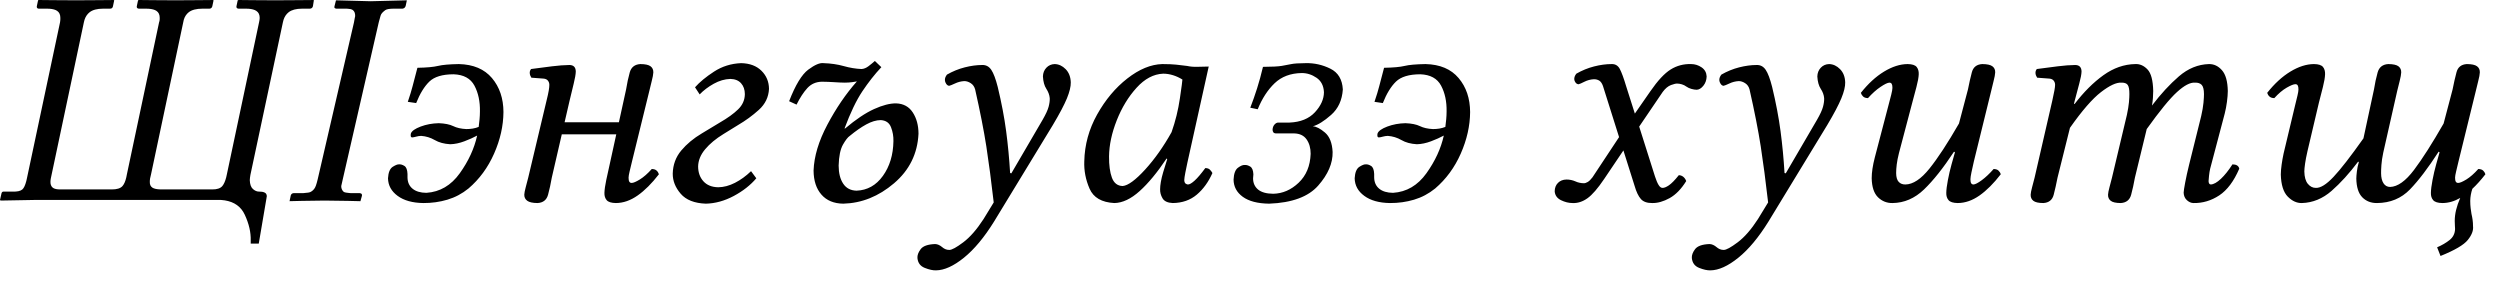 <?xml version="1.0" encoding="UTF-8"?>
<svg width="105px" height="12px" viewBox="0 0 105 12" version="1.1" xmlns="http://www.w3.org/2000/svg" xmlns:xlink="http://www.w3.org/1999/xlink">
    <title>kbd-tagline</title>
    <g id="Page-1" stroke="none" stroke-width="1" fill="none" fill-rule="evenodd">
        <path d="M1.734,0.001 C1.833,0.002 1.997,0.004 2.226,0.006 C2.592,0.009 2.916,0.011 3.198,0.012 C3.457,0.012 3.774,0.01 4.15,0.006 C4.432,0.004 4.619,0.002 4.711,0.001 L4.771,-2.93098879e-14 L4.797,0.013 L4.745,0.26 C4.735,0.31 4.711,0.343 4.672,0.356 L4.628,0.364 L4.329,0.364 C4.078,0.365 3.89,0.415 3.765,0.513 C3.665,0.592 3.593,0.698 3.55,0.831 L3.523,0.936 L2.171,7.319 C2.158,7.377 2.146,7.433 2.136,7.485 C2.125,7.537 2.12,7.585 2.119,7.631 C2.116,7.735 2.144,7.816 2.203,7.871 C2.251,7.916 2.328,7.943 2.436,7.952 L2.522,7.956 L4.68,7.956 C4.906,7.959 5.061,7.911 5.146,7.813 C5.214,7.734 5.267,7.613 5.304,7.45 L5.33,7.319 L6.682,0.936 C6.694,0.903 6.702,0.871 6.705,0.84 C6.707,0.809 6.708,0.78 6.708,0.754 C6.709,0.618 6.664,0.519 6.571,0.457 C6.497,0.407 6.387,0.377 6.24,0.367 L6.123,0.364 L5.837,0.364 C5.804,0.364 5.779,0.354 5.762,0.336 C5.751,0.324 5.745,0.309 5.744,0.29 L5.746,0.26 L5.798,0.013 L5.837,-2.93098879e-14 L5.942,0.001 C6.038,0.002 6.197,0.004 6.419,0.006 C6.773,0.009 7.091,0.011 7.371,0.012 C7.63,0.012 7.947,0.01 8.323,0.006 C8.605,0.004 8.792,0.002 8.884,0.001 L8.944,-2.93098879e-14 L8.97,0.013 L8.918,0.26 C8.911,0.293 8.896,0.318 8.874,0.336 L8.839,0.357 L8.839,0.357 L8.801,0.364 L8.502,0.364 C8.245,0.365 8.054,0.415 7.928,0.513 C7.828,0.592 7.758,0.698 7.719,0.831 L7.696,0.936 L6.344,7.319 C6.307,7.447 6.29,7.555 6.292,7.644 C6.289,7.754 6.327,7.833 6.404,7.883 C6.466,7.922 6.562,7.946 6.694,7.953 L6.799,7.956 L8.905,7.956 C9.112,7.959 9.257,7.911 9.339,7.813 C9.404,7.734 9.458,7.613 9.5,7.45 L9.529,7.319 L10.881,0.936 C10.896,0.869 10.905,0.808 10.907,0.754 C10.908,0.618 10.861,0.519 10.765,0.457 C10.689,0.407 10.58,0.377 10.436,0.367 L10.322,0.364 L10.023,0.364 C9.99,0.364 9.965,0.354 9.948,0.336 C9.937,0.324 9.931,0.309 9.93,0.29 L9.932,0.26 L9.984,0.013 L10.023,-2.93098879e-14 L10.128,0.001 C10.224,0.002 10.383,0.004 10.605,0.006 C10.959,0.009 11.277,0.011 11.557,0.012 C11.817,0.012 12.141,0.01 12.529,0.006 C12.819,0.004 13.012,0.002 13.107,0.001 L13.169,-2.93098879e-14 L13.182,0.013 L13.143,0.26 C13.136,0.293 13.121,0.318 13.097,0.336 L13.059,0.357 L13.059,0.357 L13.013,0.364 L12.688,0.364 C12.437,0.365 12.249,0.415 12.124,0.513 C12.024,0.592 11.952,0.698 11.909,0.831 L11.882,0.936 L10.517,7.345 C10.51,7.39 10.504,7.43 10.499,7.465 C10.494,7.5 10.491,7.534 10.491,7.566 C10.497,7.739 10.54,7.864 10.622,7.938 C10.705,8.012 10.791,8.049 10.881,8.047 C10.974,8.045 11.051,8.058 11.112,8.086 C11.172,8.114 11.204,8.165 11.206,8.242 C11.205,8.255 11.203,8.268 11.199,8.281 L11.195,8.3 L11.195,8.3 L11.193,8.32 L10.868,10.231 L10.53,10.231 L10.53,10.101 C10.54,9.763 10.458,9.402 10.281,9.02 C10.125,8.681 9.844,8.479 9.439,8.415 L9.282,8.398 L1.443,8.398 L0.026,8.424 L1.77635684e-15,8.398 L0.065,8.112 C0.074,8.084 0.088,8.066 0.108,8.055 L0.143,8.047 L0.52,8.047 C0.72,8.055 0.859,8.025 0.938,7.957 C1.003,7.901 1.058,7.783 1.105,7.603 L1.131,7.488 L2.522,0.936 C2.533,0.869 2.537,0.808 2.535,0.754 C2.536,0.618 2.491,0.519 2.4,0.457 C2.327,0.407 2.219,0.377 2.077,0.367 L1.963,0.364 L1.625,0.364 C1.598,0.364 1.577,0.354 1.562,0.336 C1.551,0.324 1.546,0.309 1.545,0.29 L1.547,0.26 L1.599,0.013 L1.625,-2.93098879e-14 L1.734,0.001 Z M19.273,2.691 C19.88,2.705 20.343,2.901 20.663,3.279 C20.982,3.657 21.143,4.133 21.145,4.706 C21.141,5.285 21.01,5.867 20.752,6.451 C20.494,7.036 20.136,7.524 19.676,7.917 C19.409,8.134 19.113,8.291 18.79,8.387 C18.467,8.483 18.13,8.53 17.778,8.528 C17.324,8.521 16.965,8.421 16.701,8.227 C16.437,8.034 16.302,7.787 16.296,7.488 C16.31,7.242 16.377,7.081 16.496,7.005 C16.616,6.93 16.705,6.896 16.764,6.903 C16.83,6.897 16.903,6.919 16.984,6.968 C17.064,7.017 17.108,7.13 17.115,7.306 L17.115,7.306 L17.115,7.449 C17.117,7.652 17.188,7.811 17.327,7.925 C17.465,8.039 17.659,8.097 17.908,8.099 C18.477,8.062 18.945,7.788 19.311,7.277 C19.677,6.765 19.92,6.238 20.04,5.694 C19.886,5.777 19.707,5.858 19.504,5.934 C19.301,6.011 19.103,6.053 18.909,6.058 C18.652,6.043 18.435,5.985 18.259,5.882 C18.083,5.78 17.893,5.722 17.687,5.707 C17.615,5.71 17.545,5.72 17.479,5.739 C17.413,5.758 17.357,5.769 17.31,5.772 C17.273,5.768 17.253,5.746 17.25,5.707 C17.247,5.667 17.25,5.633 17.258,5.603 C17.297,5.5 17.434,5.404 17.668,5.315 C17.902,5.227 18.155,5.18 18.428,5.174 C18.686,5.184 18.889,5.225 19.036,5.297 C19.183,5.369 19.366,5.411 19.585,5.421 C19.677,5.421 19.767,5.414 19.855,5.4 C19.943,5.385 20.027,5.362 20.105,5.33 C20.119,5.226 20.131,5.119 20.141,5.01 C20.151,4.901 20.157,4.791 20.157,4.68 C20.165,4.262 20.088,3.902 19.927,3.598 C19.765,3.294 19.474,3.135 19.052,3.12 C18.582,3.121 18.242,3.223 18.032,3.427 C17.822,3.631 17.637,3.932 17.479,4.329 L17.479,4.329 L17.128,4.277 C17.218,4.012 17.285,3.791 17.33,3.616 C17.374,3.44 17.441,3.184 17.531,2.847 C17.919,2.84 18.206,2.814 18.393,2.769 C18.579,2.723 18.872,2.698 19.273,2.691 Z M17.088,0.013 L17.036,0.26 C17.03,0.275 17.019,0.294 17,0.317 C16.988,0.332 16.97,0.344 16.946,0.353 L16.906,0.364 L16.516,0.364 C16.345,0.366 16.232,0.388 16.178,0.429 C16.126,0.467 16.084,0.505 16.051,0.541 C16.019,0.578 15.996,0.618 15.983,0.663 C15.97,0.714 15.957,0.762 15.944,0.806 L15.924,0.875 L15.924,0.875 L15.905,0.949 L14.397,7.527 C14.384,7.579 14.374,7.628 14.364,7.675 C14.355,7.722 14.344,7.768 14.332,7.813 C14.33,7.904 14.36,7.982 14.423,8.047 C14.442,8.066 14.478,8.08 14.53,8.089 C14.565,8.095 14.607,8.101 14.656,8.105 L14.735,8.112 L15.112,8.112 C15.155,8.119 15.182,8.131 15.191,8.149 L15.201,8.18 L15.201,8.18 L15.203,8.216 L15.138,8.45 C15.112,8.449 14.936,8.445 14.608,8.437 C14.28,8.429 13.954,8.425 13.63,8.424 C13.318,8.425 13.002,8.429 12.681,8.437 C12.406,8.444 12.239,8.448 12.181,8.449 L12.161,8.45 L12.213,8.203 C12.227,8.165 12.247,8.14 12.273,8.128 L12.31,8.115 L12.31,8.115 L12.343,8.112 L12.733,8.112 C12.823,8.106 12.896,8.098 12.951,8.089 C13.005,8.08 13.045,8.066 13.071,8.047 C13.122,8.015 13.163,7.978 13.193,7.938 C13.223,7.898 13.247,7.852 13.266,7.8 C13.279,7.767 13.292,7.726 13.305,7.678 L13.324,7.604 L13.324,7.604 L13.344,7.527 L14.865,0.949 C14.878,0.878 14.888,0.821 14.896,0.778 C14.904,0.735 14.911,0.701 14.917,0.676 C14.919,0.561 14.889,0.479 14.826,0.429 C14.807,0.409 14.773,0.394 14.724,0.382 C14.69,0.374 14.648,0.369 14.597,0.366 L14.514,0.364 L14.124,0.364 C14.075,0.356 14.048,0.337 14.043,0.307 L14.046,0.273 L14.111,0.013 L15.567,0.052 L17.088,0.013 Z M22.185,7.462 C22.151,7.597 22.116,7.733 22.079,7.868 C22.043,8.003 22.023,8.105 22.02,8.174 C22.018,8.284 22.059,8.37 22.144,8.432 C22.229,8.495 22.374,8.527 22.578,8.528 C22.812,8.514 22.958,8.398 23.018,8.18 C23.078,7.962 23.13,7.722 23.175,7.462 L23.595,5.643 L25.883,5.643 L25.607,6.903 C25.559,7.114 25.511,7.332 25.463,7.559 C25.415,7.786 25.39,7.966 25.386,8.099 C25.382,8.225 25.413,8.327 25.48,8.406 C25.547,8.485 25.676,8.525 25.867,8.528 C26.178,8.526 26.482,8.42 26.78,8.211 C27.078,8.002 27.376,7.705 27.674,7.319 C27.656,7.259 27.624,7.207 27.578,7.165 C27.532,7.122 27.465,7.1 27.375,7.098 C27.2,7.293 27.033,7.439 26.874,7.537 C26.716,7.634 26.601,7.683 26.53,7.683 C26.485,7.683 26.452,7.666 26.431,7.631 C26.41,7.596 26.4,7.539 26.4,7.462 C26.401,7.404 26.415,7.319 26.442,7.207 C26.469,7.095 26.503,6.955 26.543,6.786 L27.271,3.822 C27.298,3.697 27.332,3.558 27.373,3.403 C27.413,3.249 27.436,3.128 27.44,3.042 C27.443,2.931 27.404,2.845 27.323,2.784 C27.242,2.723 27.099,2.692 26.894,2.691 C26.66,2.705 26.512,2.821 26.45,3.039 C26.389,3.258 26.337,3.497 26.296,3.757 L25.994,5.135 L23.713,5.135 L23.921,4.235 C23.981,3.977 24.039,3.737 24.095,3.514 C24.15,3.291 24.18,3.121 24.183,3.004 C24.18,2.824 24.092,2.732 23.917,2.73 C23.706,2.732 23.462,2.751 23.184,2.785 C22.906,2.82 22.613,2.858 22.305,2.899 C22.263,2.952 22.244,3.011 22.25,3.076 C22.255,3.141 22.278,3.203 22.318,3.263 L22.838,3.302 C22.916,3.31 22.974,3.339 23.013,3.388 C23.052,3.437 23.072,3.495 23.072,3.562 C23.073,3.619 23.065,3.698 23.048,3.801 C23.031,3.904 23,4.046 22.955,4.225 L22.185,7.462 Z M29.386,3.965 C29.548,3.796 29.745,3.647 29.976,3.518 C30.208,3.389 30.44,3.322 30.673,3.315 C30.869,3.319 31.02,3.379 31.125,3.497 C31.23,3.615 31.283,3.766 31.284,3.952 C31.281,4.199 31.187,4.413 31.001,4.593 C30.816,4.774 30.559,4.959 30.231,5.148 L29.477,5.603 C29.131,5.808 28.842,6.048 28.613,6.321 C28.383,6.595 28.264,6.919 28.255,7.293 C28.253,7.596 28.365,7.877 28.59,8.138 C28.815,8.398 29.167,8.537 29.646,8.554 C30.041,8.545 30.431,8.437 30.818,8.231 C31.204,8.024 31.52,7.777 31.765,7.488 L31.544,7.189 C31.333,7.393 31.108,7.556 30.87,7.678 C30.631,7.8 30.397,7.862 30.166,7.865 C29.898,7.86 29.69,7.776 29.544,7.615 C29.397,7.453 29.323,7.246 29.321,6.994 C29.326,6.74 29.424,6.498 29.616,6.269 C29.808,6.039 30.065,5.826 30.387,5.629 L30.998,5.252 C31.314,5.067 31.605,4.855 31.873,4.613 C32.14,4.372 32.281,4.078 32.298,3.731 C32.294,3.43 32.189,3.177 31.981,2.972 C31.774,2.767 31.49,2.66 31.128,2.652 C30.707,2.669 30.327,2.788 29.989,3.008 C29.651,3.228 29.385,3.447 29.191,3.666 L29.386,3.965 Z M44.297,2.691 C44.467,2.695 44.621,2.766 44.757,2.904 C44.893,3.042 44.965,3.227 44.973,3.458 C44.977,3.632 44.923,3.856 44.811,4.131 C44.698,4.405 44.501,4.779 44.219,5.252 L41.749,9.308 C41.34,9.968 40.918,10.474 40.484,10.825 C40.05,11.175 39.659,11.352 39.312,11.355 C39.182,11.359 39.025,11.325 38.839,11.251 C38.653,11.178 38.55,11.039 38.532,10.835 C38.524,10.72 38.569,10.597 38.668,10.465 C38.767,10.333 38.969,10.262 39.273,10.25 C39.325,10.251 39.376,10.263 39.427,10.286 C39.478,10.309 39.526,10.341 39.572,10.38 C39.61,10.414 39.653,10.441 39.702,10.463 C39.75,10.485 39.806,10.497 39.871,10.497 C39.977,10.498 40.172,10.391 40.457,10.177 C40.742,9.963 41.025,9.639 41.307,9.204 L41.736,8.502 C41.634,7.611 41.531,6.829 41.427,6.154 C41.322,5.48 41.165,4.681 40.956,3.757 C40.924,3.64 40.863,3.552 40.772,3.494 C40.681,3.435 40.591,3.406 40.501,3.406 C40.363,3.414 40.233,3.447 40.112,3.505 C39.991,3.562 39.908,3.595 39.864,3.604 C39.815,3.6 39.774,3.571 39.739,3.519 C39.705,3.467 39.687,3.417 39.686,3.367 C39.682,3.289 39.712,3.211 39.773,3.133 C40.011,2.997 40.26,2.895 40.519,2.829 C40.778,2.763 41.024,2.73 41.255,2.73 C41.413,2.725 41.539,2.793 41.634,2.933 C41.728,3.073 41.819,3.313 41.905,3.653 C42.064,4.314 42.182,4.932 42.258,5.509 C42.334,6.085 42.39,6.671 42.425,7.267 L42.477,7.28 L43.79,5.031 C43.922,4.802 44.006,4.62 44.042,4.483 C44.078,4.347 44.094,4.226 44.089,4.121 C44.077,3.988 44.029,3.857 43.946,3.73 C43.863,3.603 43.815,3.43 43.803,3.211 C43.807,3.064 43.855,2.942 43.948,2.844 C44.041,2.746 44.157,2.695 44.297,2.691 Z M36.744,2.561 L37.017,2.821 C36.739,3.117 36.473,3.455 36.219,3.835 C35.965,4.215 35.716,4.735 35.47,5.395 L35.47,5.395 L35.496,5.395 C35.945,5.016 36.35,4.744 36.71,4.581 C37.07,4.418 37.38,4.338 37.641,4.342 C37.947,4.353 38.18,4.481 38.338,4.725 C38.497,4.97 38.576,5.267 38.577,5.616 C38.537,6.455 38.194,7.149 37.548,7.699 C36.902,8.249 36.192,8.534 35.418,8.554 C35.025,8.549 34.719,8.423 34.502,8.175 C34.284,7.928 34.173,7.591 34.17,7.163 C34.191,6.569 34.383,5.927 34.749,5.237 C35.114,4.548 35.527,3.941 35.99,3.419 C35.949,3.427 35.884,3.437 35.795,3.45 C35.706,3.463 35.602,3.47 35.483,3.471 C35.345,3.469 35.195,3.463 35.031,3.451 C34.868,3.44 34.698,3.434 34.521,3.432 C34.274,3.436 34.07,3.525 33.91,3.698 C33.75,3.872 33.599,4.104 33.455,4.394 L33.455,4.394 L33.143,4.251 C33.407,3.57 33.675,3.128 33.947,2.925 C34.22,2.722 34.433,2.631 34.586,2.652 C34.895,2.662 35.178,2.703 35.434,2.775 C35.691,2.848 35.941,2.889 36.185,2.899 C36.284,2.893 36.382,2.853 36.479,2.779 C36.576,2.705 36.665,2.632 36.744,2.561 L36.744,2.561 Z M36.991,5.044 C36.803,5.046 36.601,5.106 36.385,5.224 C36.169,5.342 35.938,5.503 35.691,5.707 C35.609,5.761 35.513,5.884 35.403,6.077 C35.294,6.271 35.234,6.563 35.223,6.955 C35.224,7.272 35.288,7.525 35.415,7.715 C35.542,7.906 35.73,8.003 35.977,8.008 C36.428,7.991 36.797,7.784 37.082,7.387 C37.367,6.99 37.515,6.504 37.524,5.928 C37.529,5.726 37.496,5.532 37.423,5.345 C37.351,5.157 37.207,5.057 36.991,5.044 Z M49.206,5.551 C48.868,6.157 48.498,6.68 48.096,7.121 C47.694,7.561 47.38,7.792 47.152,7.813 C46.935,7.807 46.784,7.689 46.7,7.462 C46.616,7.234 46.576,6.935 46.58,6.565 C46.586,6.088 46.694,5.584 46.904,5.053 C47.114,4.521 47.391,4.066 47.734,3.688 C48.077,3.309 48.45,3.111 48.855,3.094 C48.993,3.095 49.13,3.116 49.268,3.159 C49.405,3.202 49.536,3.262 49.661,3.341 C49.662,3.381 49.627,3.645 49.555,4.134 C49.484,4.623 49.367,5.095 49.206,5.551 L49.206,5.551 Z M49.856,2.769 C49.692,2.749 49.539,2.731 49.399,2.715 C49.259,2.7 49.065,2.692 48.816,2.691 C48.338,2.704 47.848,2.905 47.348,3.296 C46.848,3.686 46.426,4.19 46.08,4.808 C45.735,5.425 45.555,6.08 45.54,6.773 C45.524,7.165 45.598,7.548 45.761,7.923 C45.924,8.299 46.271,8.5 46.801,8.528 C47.145,8.522 47.5,8.355 47.865,8.026 C48.231,7.697 48.608,7.24 48.998,6.656 L49.024,6.682 L48.855,7.228 C48.81,7.379 48.777,7.516 48.756,7.639 C48.735,7.762 48.725,7.864 48.725,7.943 C48.72,8.075 48.753,8.204 48.826,8.328 C48.898,8.452 49.042,8.519 49.258,8.528 C49.659,8.522 49.995,8.404 50.265,8.175 C50.536,7.946 50.755,7.644 50.922,7.267 C50.89,7.21 50.853,7.161 50.81,7.121 C50.768,7.081 50.705,7.061 50.623,7.059 C50.447,7.298 50.298,7.473 50.176,7.584 C50.054,7.695 49.96,7.749 49.895,7.748 C49.871,7.75 49.841,7.739 49.802,7.715 C49.764,7.692 49.743,7.642 49.739,7.566 C49.741,7.5 49.756,7.395 49.784,7.251 C49.813,7.107 49.841,6.969 49.869,6.838 L50.766,2.795 C50.608,2.798 50.45,2.802 50.291,2.806 C50.133,2.811 49.988,2.798 49.856,2.769 L49.856,2.769 Z M52.642,7.319 C52.634,7.149 52.588,7.04 52.504,6.992 C52.42,6.944 52.345,6.923 52.278,6.929 C52.202,6.923 52.108,6.961 51.996,7.044 C51.883,7.127 51.822,7.293 51.81,7.54 C51.812,7.838 51.941,8.08 52.197,8.266 C52.453,8.452 52.822,8.548 53.305,8.554 C54.264,8.518 54.95,8.265 55.364,7.795 C55.778,7.325 55.98,6.854 55.97,6.383 C55.951,6.004 55.843,5.732 55.647,5.566 C55.451,5.4 55.281,5.312 55.138,5.304 C55.35,5.25 55.606,5.091 55.905,4.828 C56.205,4.564 56.369,4.207 56.399,3.757 C56.376,3.336 56.201,3.044 55.873,2.883 C55.544,2.721 55.2,2.644 54.839,2.652 C54.553,2.654 54.35,2.667 54.233,2.692 C54.115,2.717 53.982,2.742 53.834,2.767 C53.686,2.792 53.423,2.806 53.045,2.808 C52.968,3.135 52.885,3.436 52.798,3.71 C52.711,3.984 52.616,4.255 52.512,4.524 L52.824,4.589 C53.007,4.139 53.243,3.775 53.533,3.497 C53.823,3.219 54.202,3.076 54.67,3.068 C54.891,3.067 55.099,3.133 55.294,3.266 C55.489,3.399 55.593,3.601 55.606,3.874 C55.603,4.166 55.476,4.446 55.226,4.716 C54.976,4.985 54.621,5.129 54.163,5.148 L53.682,5.148 C53.627,5.15 53.575,5.178 53.526,5.234 C53.478,5.289 53.452,5.36 53.448,5.447 C53.448,5.487 53.458,5.523 53.479,5.554 C53.5,5.585 53.533,5.601 53.578,5.603 L54.358,5.603 C54.592,5.61 54.765,5.694 54.878,5.856 C54.991,6.019 55.048,6.22 55.047,6.461 C55.029,6.969 54.861,7.373 54.543,7.675 C54.226,7.976 53.87,8.13 53.474,8.138 C53.189,8.135 52.976,8.075 52.837,7.959 C52.698,7.842 52.629,7.685 52.629,7.488 C52.63,7.456 52.632,7.428 52.636,7.403 C52.64,7.378 52.642,7.35 52.642,7.319 L52.642,7.319 Z M57.715,7.306 C57.708,7.13 57.664,7.017 57.583,6.968 C57.503,6.919 57.43,6.897 57.364,6.903 C57.305,6.896 57.215,6.93 57.096,7.005 C56.976,7.081 56.91,7.242 56.896,7.488 C56.902,7.787 57.036,8.034 57.301,8.227 C57.565,8.421 57.924,8.521 58.378,8.528 C58.729,8.53 59.067,8.483 59.39,8.387 C59.713,8.291 60.008,8.134 60.276,7.917 C60.735,7.524 61.094,7.036 61.352,6.451 C61.609,5.867 61.741,5.285 61.745,4.706 C61.742,4.133 61.582,3.657 61.262,3.279 C60.943,2.901 60.48,2.705 59.873,2.691 C59.472,2.698 59.178,2.723 58.992,2.769 C58.806,2.814 58.519,2.84 58.131,2.847 C58.041,3.184 57.974,3.44 57.929,3.616 C57.885,3.791 57.818,4.012 57.728,4.277 L58.079,4.329 C58.237,3.932 58.421,3.631 58.631,3.427 C58.842,3.223 59.182,3.121 59.652,3.12 C60.073,3.135 60.365,3.294 60.526,3.598 C60.688,3.902 60.764,4.262 60.757,4.68 C60.756,4.791 60.751,4.901 60.741,5.01 C60.73,5.119 60.718,5.226 60.705,5.33 C60.626,5.362 60.543,5.385 60.455,5.4 C60.366,5.414 60.276,5.421 60.185,5.421 C59.966,5.411 59.783,5.369 59.636,5.297 C59.488,5.225 59.286,5.184 59.028,5.174 C58.755,5.18 58.501,5.227 58.267,5.315 C58.033,5.404 57.897,5.5 57.858,5.603 C57.85,5.633 57.847,5.667 57.85,5.707 C57.853,5.746 57.873,5.768 57.91,5.772 C57.957,5.769 58.013,5.758 58.079,5.739 C58.145,5.72 58.214,5.71 58.287,5.707 C58.492,5.722 58.683,5.78 58.859,5.882 C59.035,5.985 59.252,6.043 59.509,6.058 C59.702,6.053 59.901,6.011 60.104,5.934 C60.307,5.858 60.486,5.777 60.64,5.694 C60.519,6.238 60.276,6.765 59.91,7.277 C59.544,7.788 59.077,8.062 58.508,8.099 C58.259,8.097 58.065,8.039 57.926,7.925 C57.788,7.811 57.717,7.652 57.715,7.449 L57.715,7.306 Z M76.822,2.691 C76.993,2.695 77.146,2.766 77.282,2.904 C77.419,3.042 77.491,3.227 77.498,3.458 C77.503,3.632 77.449,3.856 77.336,4.131 C77.223,4.405 77.026,4.779 76.744,5.252 L74.274,9.308 C73.865,9.968 73.444,10.474 73.009,10.825 C72.575,11.175 72.184,11.352 71.837,11.355 C71.708,11.359 71.55,11.325 71.364,11.251 C71.178,11.178 71.076,11.039 71.057,10.835 C71.049,10.72 71.094,10.597 71.193,10.465 C71.293,10.333 71.494,10.262 71.798,10.25 C71.85,10.251 71.902,10.263 71.952,10.286 C72.003,10.309 72.051,10.341 72.097,10.38 C72.135,10.414 72.179,10.441 72.227,10.463 C72.275,10.485 72.332,10.497 72.396,10.497 C72.502,10.498 72.698,10.391 72.983,10.177 C73.268,9.963 73.551,9.639 73.832,9.204 L74.261,8.502 C74.159,7.611 74.056,6.829 73.952,6.154 C73.847,5.48 73.691,4.681 73.481,3.757 C73.45,3.64 73.388,3.552 73.297,3.494 C73.206,3.435 73.116,3.406 73.026,3.406 C72.888,3.414 72.758,3.447 72.637,3.505 C72.516,3.562 72.433,3.595 72.389,3.604 C72.341,3.6 72.299,3.571 72.265,3.519 C72.231,3.467 72.213,3.417 72.211,3.367 C72.208,3.289 72.237,3.211 72.298,3.133 C72.537,2.997 72.785,2.895 73.044,2.829 C73.304,2.763 73.549,2.73 73.78,2.73 C73.938,2.725 74.065,2.793 74.159,2.933 C74.254,3.073 74.344,3.313 74.43,3.653 C74.589,4.314 74.707,4.932 74.783,5.509 C74.859,6.085 74.915,6.671 74.95,7.267 L75.002,7.28 L76.315,5.031 C76.447,4.802 76.531,4.62 76.567,4.483 C76.603,4.347 76.619,4.226 76.614,4.121 C76.603,3.988 76.555,3.857 76.471,3.73 C76.388,3.603 76.34,3.43 76.328,3.211 C76.332,3.064 76.38,2.942 76.473,2.844 C76.566,2.746 76.682,2.695 76.822,2.691 Z M71.029,2.691 C71.187,2.692 71.333,2.738 71.467,2.829 C71.6,2.92 71.671,3.047 71.679,3.211 C71.674,3.365 71.627,3.496 71.54,3.603 C71.453,3.71 71.36,3.765 71.263,3.77 C71.195,3.769 71.119,3.757 71.036,3.733 C70.954,3.709 70.886,3.678 70.834,3.64 C70.774,3.595 70.707,3.562 70.635,3.541 C70.562,3.52 70.499,3.51 70.445,3.51 C70.392,3.506 70.304,3.527 70.181,3.572 C70.059,3.618 69.943,3.714 69.834,3.861 L69.834,3.861 L68.846,5.317 L69.509,7.41 C69.56,7.566 69.61,7.686 69.66,7.767 C69.709,7.849 69.763,7.89 69.821,7.891 C69.891,7.895 69.981,7.86 70.092,7.785 C70.203,7.71 70.342,7.568 70.51,7.358 C70.582,7.359 70.645,7.383 70.7,7.428 C70.754,7.473 70.795,7.532 70.821,7.605 C70.614,7.939 70.382,8.177 70.126,8.32 C69.87,8.462 69.625,8.532 69.392,8.528 C69.178,8.53 69.019,8.474 68.917,8.359 C68.814,8.244 68.725,8.058 68.651,7.8 L68.651,7.8 L68.183,6.318 L67.377,7.514 C67.108,7.913 66.874,8.184 66.673,8.327 C66.472,8.47 66.265,8.537 66.051,8.528 C65.888,8.528 65.725,8.488 65.561,8.408 C65.398,8.327 65.309,8.202 65.297,8.034 C65.299,7.888 65.346,7.77 65.436,7.68 C65.527,7.589 65.645,7.543 65.791,7.54 C65.923,7.54 66.048,7.566 66.168,7.618 C66.221,7.644 66.28,7.663 66.343,7.676 C66.406,7.689 66.465,7.696 66.519,7.696 C66.565,7.698 66.619,7.681 66.681,7.645 C66.743,7.61 66.811,7.544 66.883,7.449 L66.883,7.449 L68.001,5.759 L67.325,3.614 C67.285,3.5 67.231,3.423 67.164,3.383 C67.096,3.344 67.02,3.325 66.935,3.328 C66.796,3.337 66.667,3.372 66.545,3.433 C66.424,3.495 66.342,3.53 66.298,3.539 C66.249,3.535 66.207,3.512 66.173,3.467 C66.139,3.423 66.121,3.377 66.119,3.328 C66.116,3.25 66.145,3.172 66.207,3.094 C66.445,2.958 66.693,2.856 66.952,2.79 C67.212,2.724 67.457,2.691 67.689,2.691 C67.842,2.686 67.957,2.755 68.032,2.896 C68.107,3.038 68.197,3.281 68.3,3.627 L68.3,3.627 L68.664,4.771 L69.314,3.835 C69.624,3.385 69.909,3.079 70.168,2.918 C70.426,2.757 70.714,2.681 71.029,2.691 Z M83.629,3.822 C83.657,3.697 83.691,3.558 83.731,3.403 C83.772,3.249 83.794,3.128 83.798,3.042 C83.802,2.931 83.763,2.845 83.681,2.784 C83.6,2.723 83.457,2.692 83.252,2.691 C83.019,2.705 82.874,2.82 82.817,3.039 C82.759,3.257 82.705,3.496 82.654,3.757 L82.277,5.187 C81.803,6.01 81.39,6.642 81.036,7.082 C80.682,7.522 80.346,7.744 80.028,7.748 C79.91,7.75 79.816,7.714 79.746,7.639 C79.676,7.565 79.64,7.441 79.638,7.267 C79.638,7.163 79.646,7.042 79.663,6.905 C79.68,6.767 79.711,6.61 79.755,6.435 L80.314,4.316 C80.371,4.1 80.43,3.879 80.49,3.655 C80.55,3.43 80.582,3.252 80.587,3.12 C80.592,2.994 80.563,2.892 80.5,2.813 C80.436,2.734 80.309,2.693 80.119,2.691 C79.802,2.693 79.472,2.799 79.128,3.008 C78.785,3.217 78.461,3.514 78.156,3.9 C78.175,3.96 78.207,4.012 78.252,4.054 C78.298,4.097 78.366,4.119 78.455,4.121 C78.633,3.923 78.808,3.766 78.982,3.65 C79.156,3.533 79.279,3.474 79.352,3.471 C79.398,3.47 79.431,3.488 79.452,3.523 C79.472,3.558 79.483,3.615 79.482,3.692 C79.481,3.753 79.464,3.849 79.431,3.98 C79.398,4.11 79.359,4.262 79.313,4.433 L78.741,6.617 C78.654,6.953 78.611,7.243 78.611,7.488 C78.619,7.855 78.708,8.121 78.876,8.286 C79.045,8.45 79.247,8.531 79.482,8.528 C79.976,8.523 80.419,8.332 80.81,7.956 C81.201,7.58 81.621,7.051 82.069,6.37 L82.108,6.396 L81.965,6.903 C81.905,7.119 81.853,7.34 81.811,7.564 C81.768,7.789 81.746,7.967 81.744,8.099 C81.74,8.225 81.771,8.327 81.839,8.406 C81.906,8.485 82.035,8.525 82.225,8.528 C82.536,8.526 82.841,8.42 83.139,8.211 C83.436,8.002 83.734,7.705 84.032,7.319 C84.014,7.258 83.982,7.207 83.936,7.165 C83.891,7.122 83.823,7.1 83.733,7.098 C83.558,7.296 83.392,7.453 83.233,7.569 C83.074,7.686 82.959,7.745 82.888,7.748 C82.843,7.748 82.81,7.731 82.789,7.696 C82.768,7.661 82.758,7.604 82.758,7.527 C82.759,7.466 82.774,7.37 82.801,7.239 C82.828,7.108 82.861,6.957 82.901,6.786 L83.629,3.822 Z M86.197,4.225 L85.453,7.462 C85.419,7.597 85.384,7.733 85.347,7.868 C85.311,8.003 85.291,8.105 85.288,8.174 C85.284,8.284 85.321,8.37 85.399,8.432 C85.476,8.495 85.617,8.527 85.82,8.528 C86.053,8.514 86.198,8.398 86.255,8.18 C86.312,7.962 86.366,7.722 86.416,7.462 L86.938,5.369 C87.445,4.647 87.88,4.147 88.241,3.869 C88.602,3.591 88.887,3.458 89.096,3.471 C89.223,3.467 89.312,3.498 89.362,3.565 C89.412,3.632 89.436,3.761 89.434,3.952 C89.435,4.031 89.429,4.146 89.416,4.295 C89.402,4.444 89.374,4.62 89.33,4.823 L88.703,7.462 C88.669,7.598 88.634,7.733 88.597,7.868 C88.561,8.003 88.541,8.105 88.538,8.174 C88.534,8.284 88.571,8.37 88.649,8.432 C88.726,8.495 88.867,8.527 89.07,8.528 C89.303,8.514 89.449,8.398 89.508,8.18 C89.567,7.961 89.62,7.722 89.666,7.462 L90.162,5.421 C90.704,4.663 91.128,4.144 91.434,3.866 C91.74,3.587 91.992,3.455 92.19,3.471 C92.313,3.467 92.407,3.498 92.471,3.565 C92.534,3.632 92.566,3.761 92.567,3.952 C92.568,4.028 92.561,4.149 92.546,4.315 C92.53,4.482 92.498,4.668 92.45,4.875 L91.943,6.916 C91.875,7.192 91.82,7.442 91.778,7.664 C91.736,7.886 91.714,8.029 91.713,8.094 C91.719,8.225 91.764,8.33 91.85,8.408 C91.936,8.486 92.028,8.526 92.125,8.528 C92.513,8.535 92.874,8.427 93.209,8.206 C93.543,7.985 93.823,7.611 94.049,7.085 C94.025,6.966 93.929,6.905 93.763,6.903 C93.603,7.154 93.441,7.357 93.278,7.511 C93.115,7.664 92.973,7.743 92.853,7.748 C92.818,7.746 92.794,7.73 92.78,7.701 C92.766,7.671 92.76,7.639 92.76,7.605 C92.761,7.572 92.766,7.498 92.779,7.382 C92.791,7.267 92.807,7.168 92.827,7.085 L93.438,4.771 C93.477,4.616 93.509,4.451 93.532,4.277 C93.555,4.102 93.567,3.951 93.568,3.822 C93.56,3.416 93.478,3.126 93.322,2.949 C93.167,2.773 92.984,2.687 92.775,2.691 C92.318,2.704 91.899,2.876 91.515,3.206 C91.132,3.536 90.755,3.945 90.383,4.433 C90.402,4.327 90.416,4.22 90.423,4.113 C90.431,4.005 90.435,3.908 90.435,3.822 C90.426,3.377 90.346,3.074 90.194,2.915 C90.043,2.756 89.871,2.681 89.681,2.691 C89.213,2.699 88.767,2.855 88.343,3.159 C87.92,3.463 87.516,3.866 87.133,4.368 L87.107,4.355 L87.137,4.235 C87.203,3.977 87.267,3.737 87.328,3.514 C87.389,3.291 87.421,3.121 87.425,3.004 C87.422,2.824 87.333,2.732 87.159,2.73 C86.948,2.732 86.704,2.75 86.426,2.785 C86.148,2.82 85.855,2.858 85.547,2.899 C85.504,2.952 85.486,3.011 85.491,3.076 C85.496,3.141 85.52,3.203 85.56,3.263 L86.08,3.302 C86.158,3.31 86.216,3.339 86.255,3.388 C86.294,3.437 86.314,3.495 86.314,3.562 C86.314,3.619 86.304,3.698 86.285,3.801 C86.265,3.904 86.236,4.045 86.197,4.225 L86.197,4.225 Z M98.965,7.488 C98.97,7.855 99.054,8.121 99.216,8.286 C99.377,8.45 99.584,8.531 99.836,8.528 C100.393,8.523 100.853,8.332 101.218,7.956 C101.582,7.58 101.984,7.051 102.423,6.37 L102.462,6.396 L102.319,6.903 C102.259,7.119 102.207,7.34 102.165,7.564 C102.122,7.789 102.1,7.967 102.098,8.099 C102.094,8.225 102.125,8.327 102.193,8.406 C102.26,8.485 102.389,8.525 102.579,8.528 C102.835,8.527 103.085,8.455 103.329,8.313 C103.252,8.492 103.194,8.66 103.156,8.818 C103.118,8.975 103.099,9.13 103.099,9.282 C103.1,9.359 103.102,9.425 103.106,9.48 C103.11,9.535 103.112,9.581 103.113,9.62 C103.106,9.811 103.029,9.965 102.883,10.081 C102.736,10.198 102.561,10.3 102.359,10.387 L102.502,10.751 C103.1,10.51 103.481,10.286 103.648,10.078 C103.815,9.87 103.888,9.678 103.867,9.503 C103.867,9.406 103.861,9.317 103.849,9.233 C103.838,9.15 103.822,9.066 103.802,8.983 C103.789,8.912 103.777,8.833 103.767,8.744 C103.756,8.655 103.751,8.553 103.75,8.437 C103.752,8.27 103.782,8.101 103.839,7.93 C104.021,7.759 104.204,7.555 104.387,7.319 C104.369,7.258 104.337,7.207 104.292,7.165 C104.246,7.122 104.178,7.1 104.088,7.098 C103.913,7.293 103.747,7.439 103.588,7.537 C103.429,7.634 103.314,7.683 103.243,7.683 C103.198,7.683 103.165,7.666 103.144,7.631 C103.123,7.596 103.113,7.539 103.113,7.462 C103.114,7.404 103.129,7.319 103.156,7.207 C103.183,7.095 103.216,6.955 103.256,6.786 L103.984,3.822 C104.012,3.697 104.046,3.558 104.086,3.403 C104.127,3.249 104.149,3.128 104.153,3.042 C104.156,2.931 104.118,2.845 104.036,2.784 C103.955,2.723 103.812,2.692 103.607,2.691 C103.374,2.705 103.229,2.82 103.172,3.039 C103.114,3.257 103.06,3.496 103.009,3.757 L102.632,5.187 C102.158,6.015 101.745,6.664 101.391,7.134 C101.037,7.604 100.701,7.843 100.383,7.852 C100.265,7.85 100.173,7.799 100.107,7.698 C100.041,7.597 100.007,7.457 100.006,7.28 C100.004,7.2 100.008,7.084 100.019,6.932 C100.029,6.781 100.055,6.606 100.097,6.409 L100.682,3.822 C100.712,3.697 100.747,3.557 100.786,3.403 C100.826,3.248 100.847,3.128 100.851,3.042 C100.854,2.931 100.815,2.845 100.734,2.784 C100.653,2.723 100.51,2.692 100.305,2.691 C100.071,2.705 99.922,2.823 99.86,3.044 C99.798,3.264 99.747,3.502 99.707,3.757 L99.265,5.811 C98.724,6.574 98.305,7.115 98.006,7.431 C97.707,7.748 97.46,7.901 97.263,7.891 C97.135,7.892 97.024,7.835 96.93,7.722 C96.836,7.609 96.787,7.435 96.782,7.202 C96.782,7.129 96.792,7.019 96.813,6.872 C96.834,6.726 96.867,6.554 96.912,6.357 L97.393,4.316 C97.45,4.1 97.506,3.879 97.562,3.655 C97.619,3.43 97.649,3.252 97.653,3.12 C97.658,2.994 97.629,2.892 97.566,2.813 C97.502,2.734 97.375,2.693 97.185,2.691 C96.868,2.693 96.538,2.799 96.194,3.008 C95.851,3.217 95.527,3.514 95.222,3.9 C95.24,3.96 95.272,4.012 95.318,4.054 C95.364,4.097 95.432,4.119 95.521,4.121 C95.698,3.926 95.871,3.78 96.041,3.682 C96.211,3.585 96.333,3.536 96.405,3.536 C96.451,3.535 96.484,3.553 96.505,3.588 C96.525,3.623 96.536,3.68 96.535,3.757 C96.535,3.815 96.521,3.899 96.495,4.009 C96.469,4.119 96.435,4.26 96.392,4.433 L95.911,6.448 C95.878,6.6 95.851,6.754 95.829,6.909 C95.807,7.065 95.795,7.206 95.794,7.332 C95.806,7.763 95.903,8.071 96.085,8.257 C96.268,8.442 96.465,8.533 96.678,8.528 C97.134,8.515 97.549,8.345 97.925,8.018 C98.3,7.69 98.674,7.279 99.044,6.786 L99.07,6.812 C99.032,6.936 99.005,7.066 98.989,7.2 C98.973,7.335 98.966,7.431 98.966,7.488 L98.965,7.488 Z" id="kbd-tagline" fill="#000000" fill-rule="nonzero"></path>
    </g>
</svg>